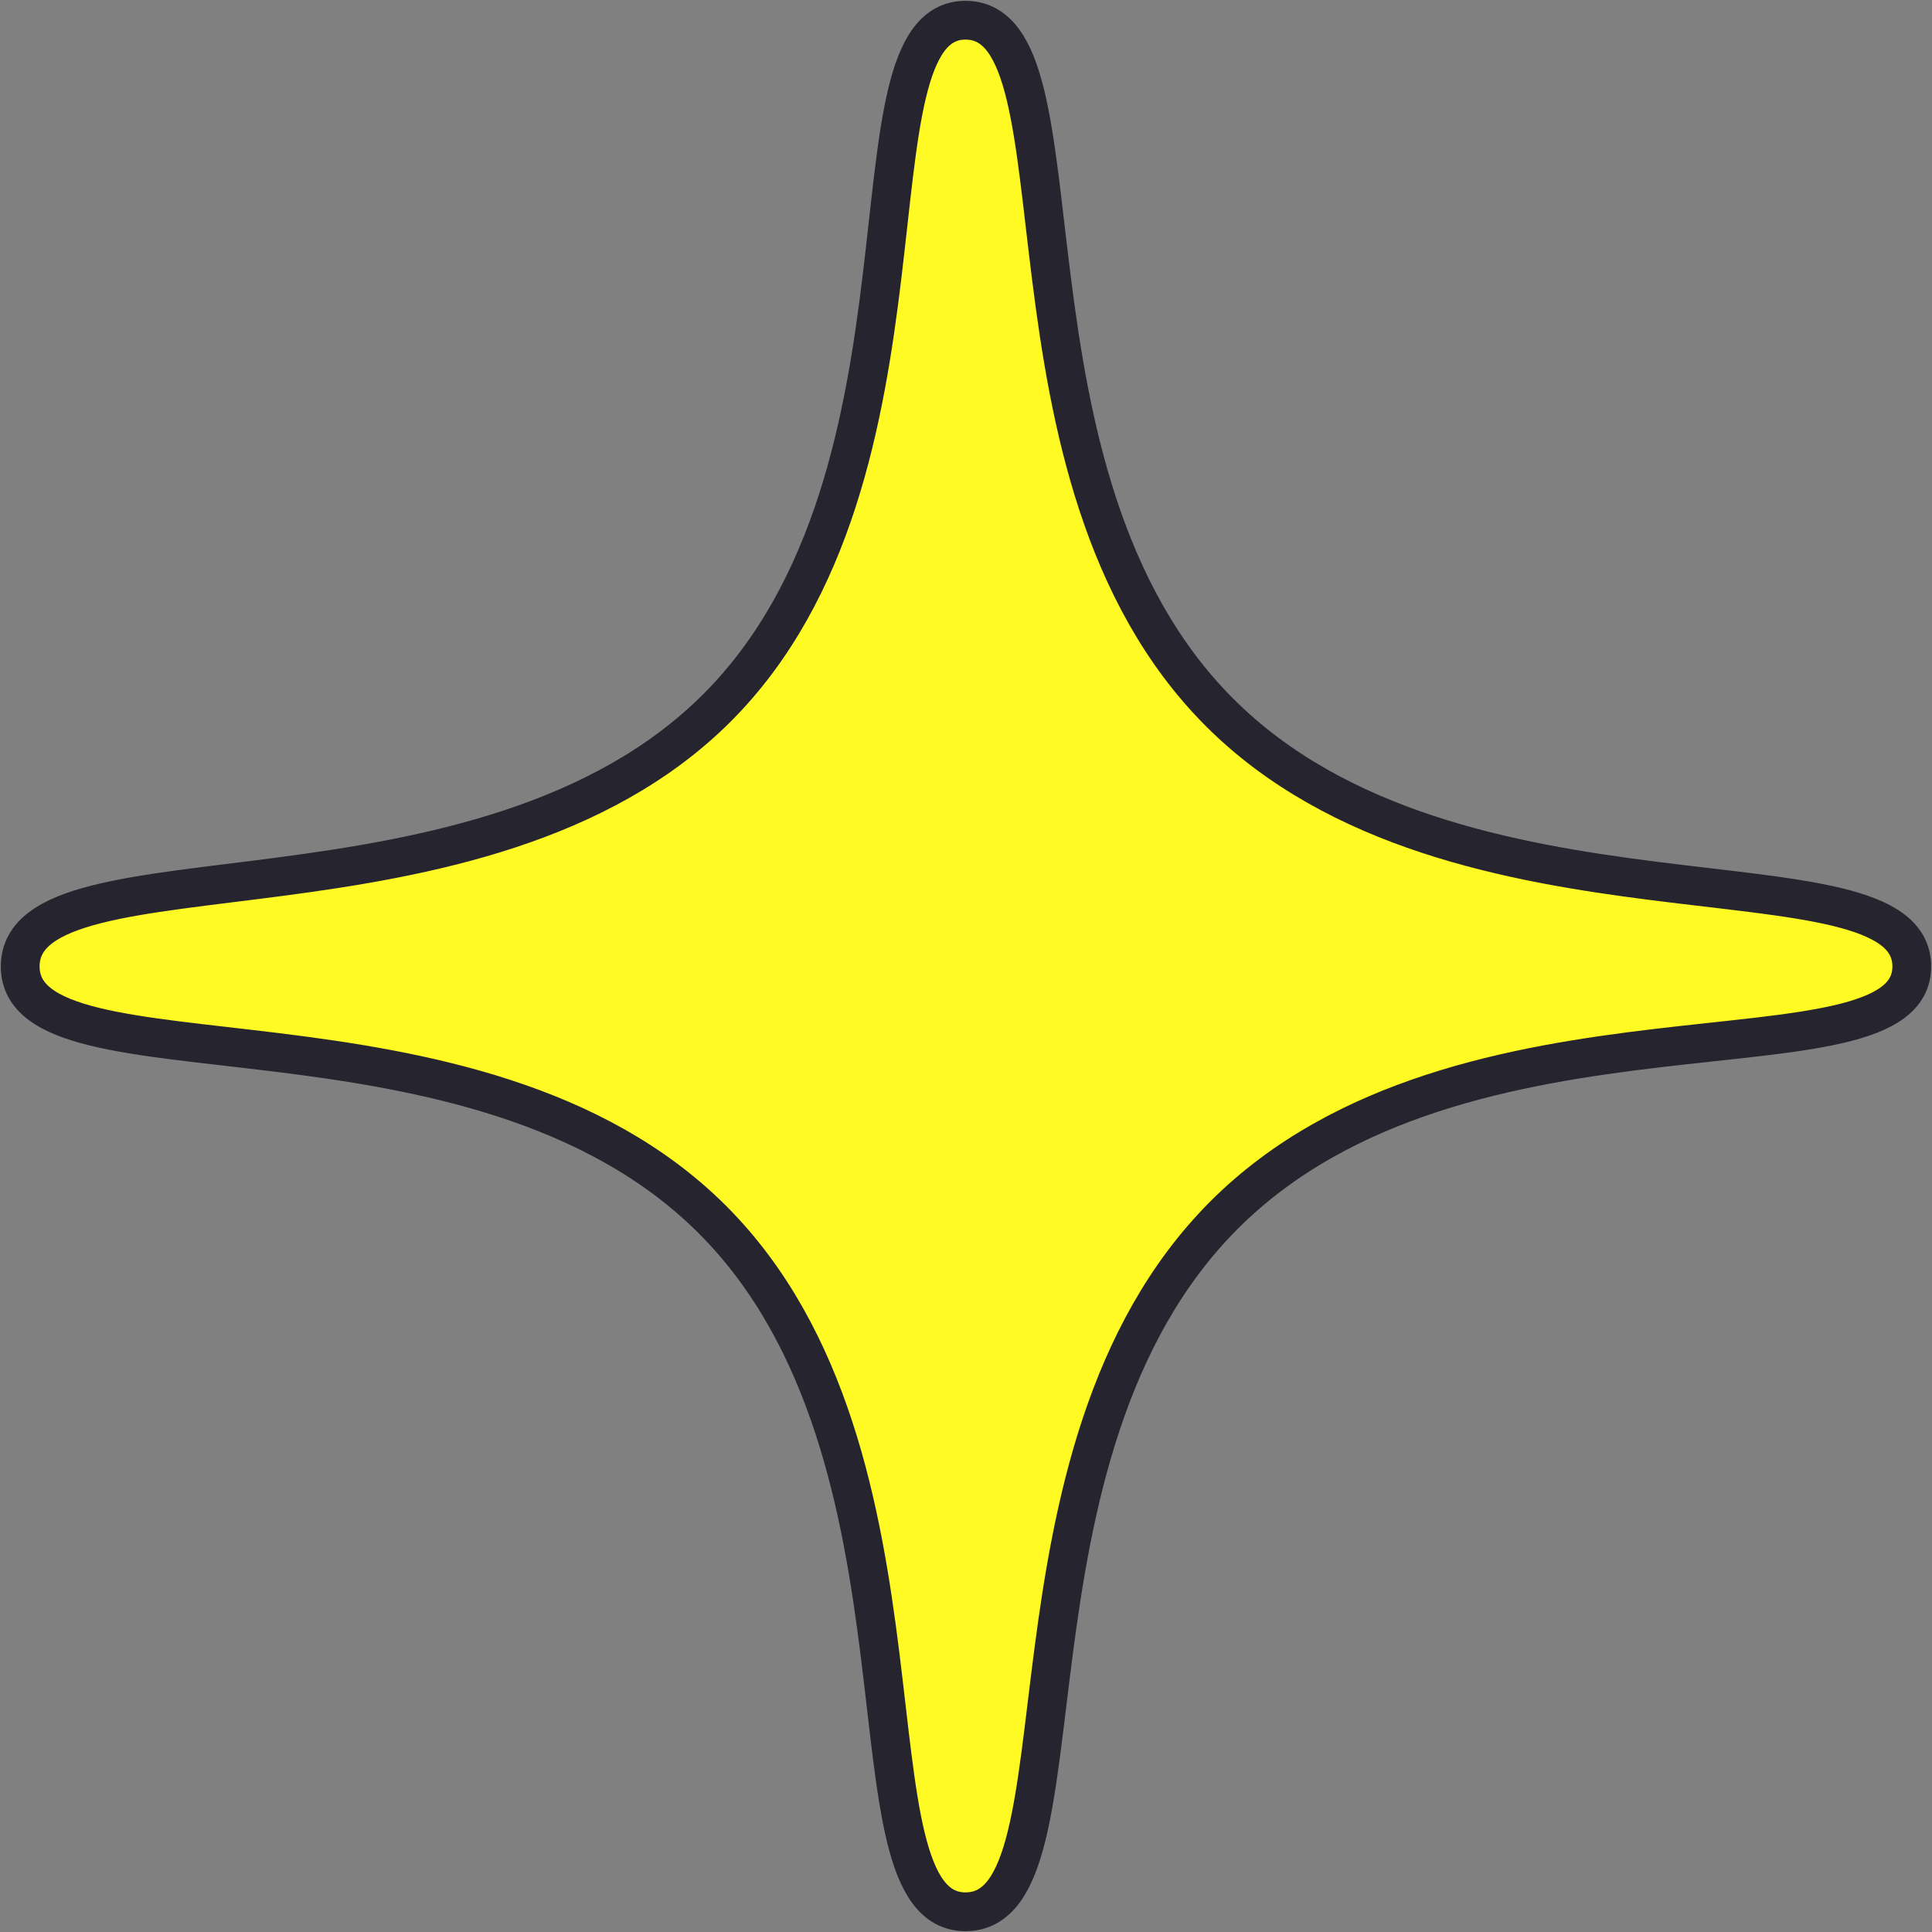 <?xml version="1.0" encoding="UTF-8"?>
<svg width="299px" height="299px" viewBox="0 0 299 299" version="1.1" xmlns="http://www.w3.org/2000/svg" xmlns:xlink="http://www.w3.org/1999/xlink">
    <rect x="0" y="0" width="299" height="299" fill="#808080" stroke="none"/>
    <title>Artboard</title>
    <g id="Artboard" stroke="none" stroke-width="1" fill="none" fill-rule="evenodd">
        <path d="M45.958,45.967 C59.887,32.289 97.708,93.967 149.458,93.967 C201.208,93.967 239.138,32.396 252.958,45.967 C266.778,59.538 204.958,96.306 204.958,148.467 C204.958,200.628 266.779,238.897 252.958,252.967 C239.137,267.037 201.208,204.967 149.458,204.967 C97.708,204.967 59.932,267.193 45.958,252.967 C31.984,238.741 93.958,199.806 93.958,148.467 C93.958,97.128 32.029,59.645 45.958,45.967 Z" id="Rectangle" stroke="#25242F" stroke-width="6" fill="#FFFA23" transform="translate(149.439, 149.534) rotate(-315) translate(-149.439, -149.534) "></path>
    </g>
</svg>